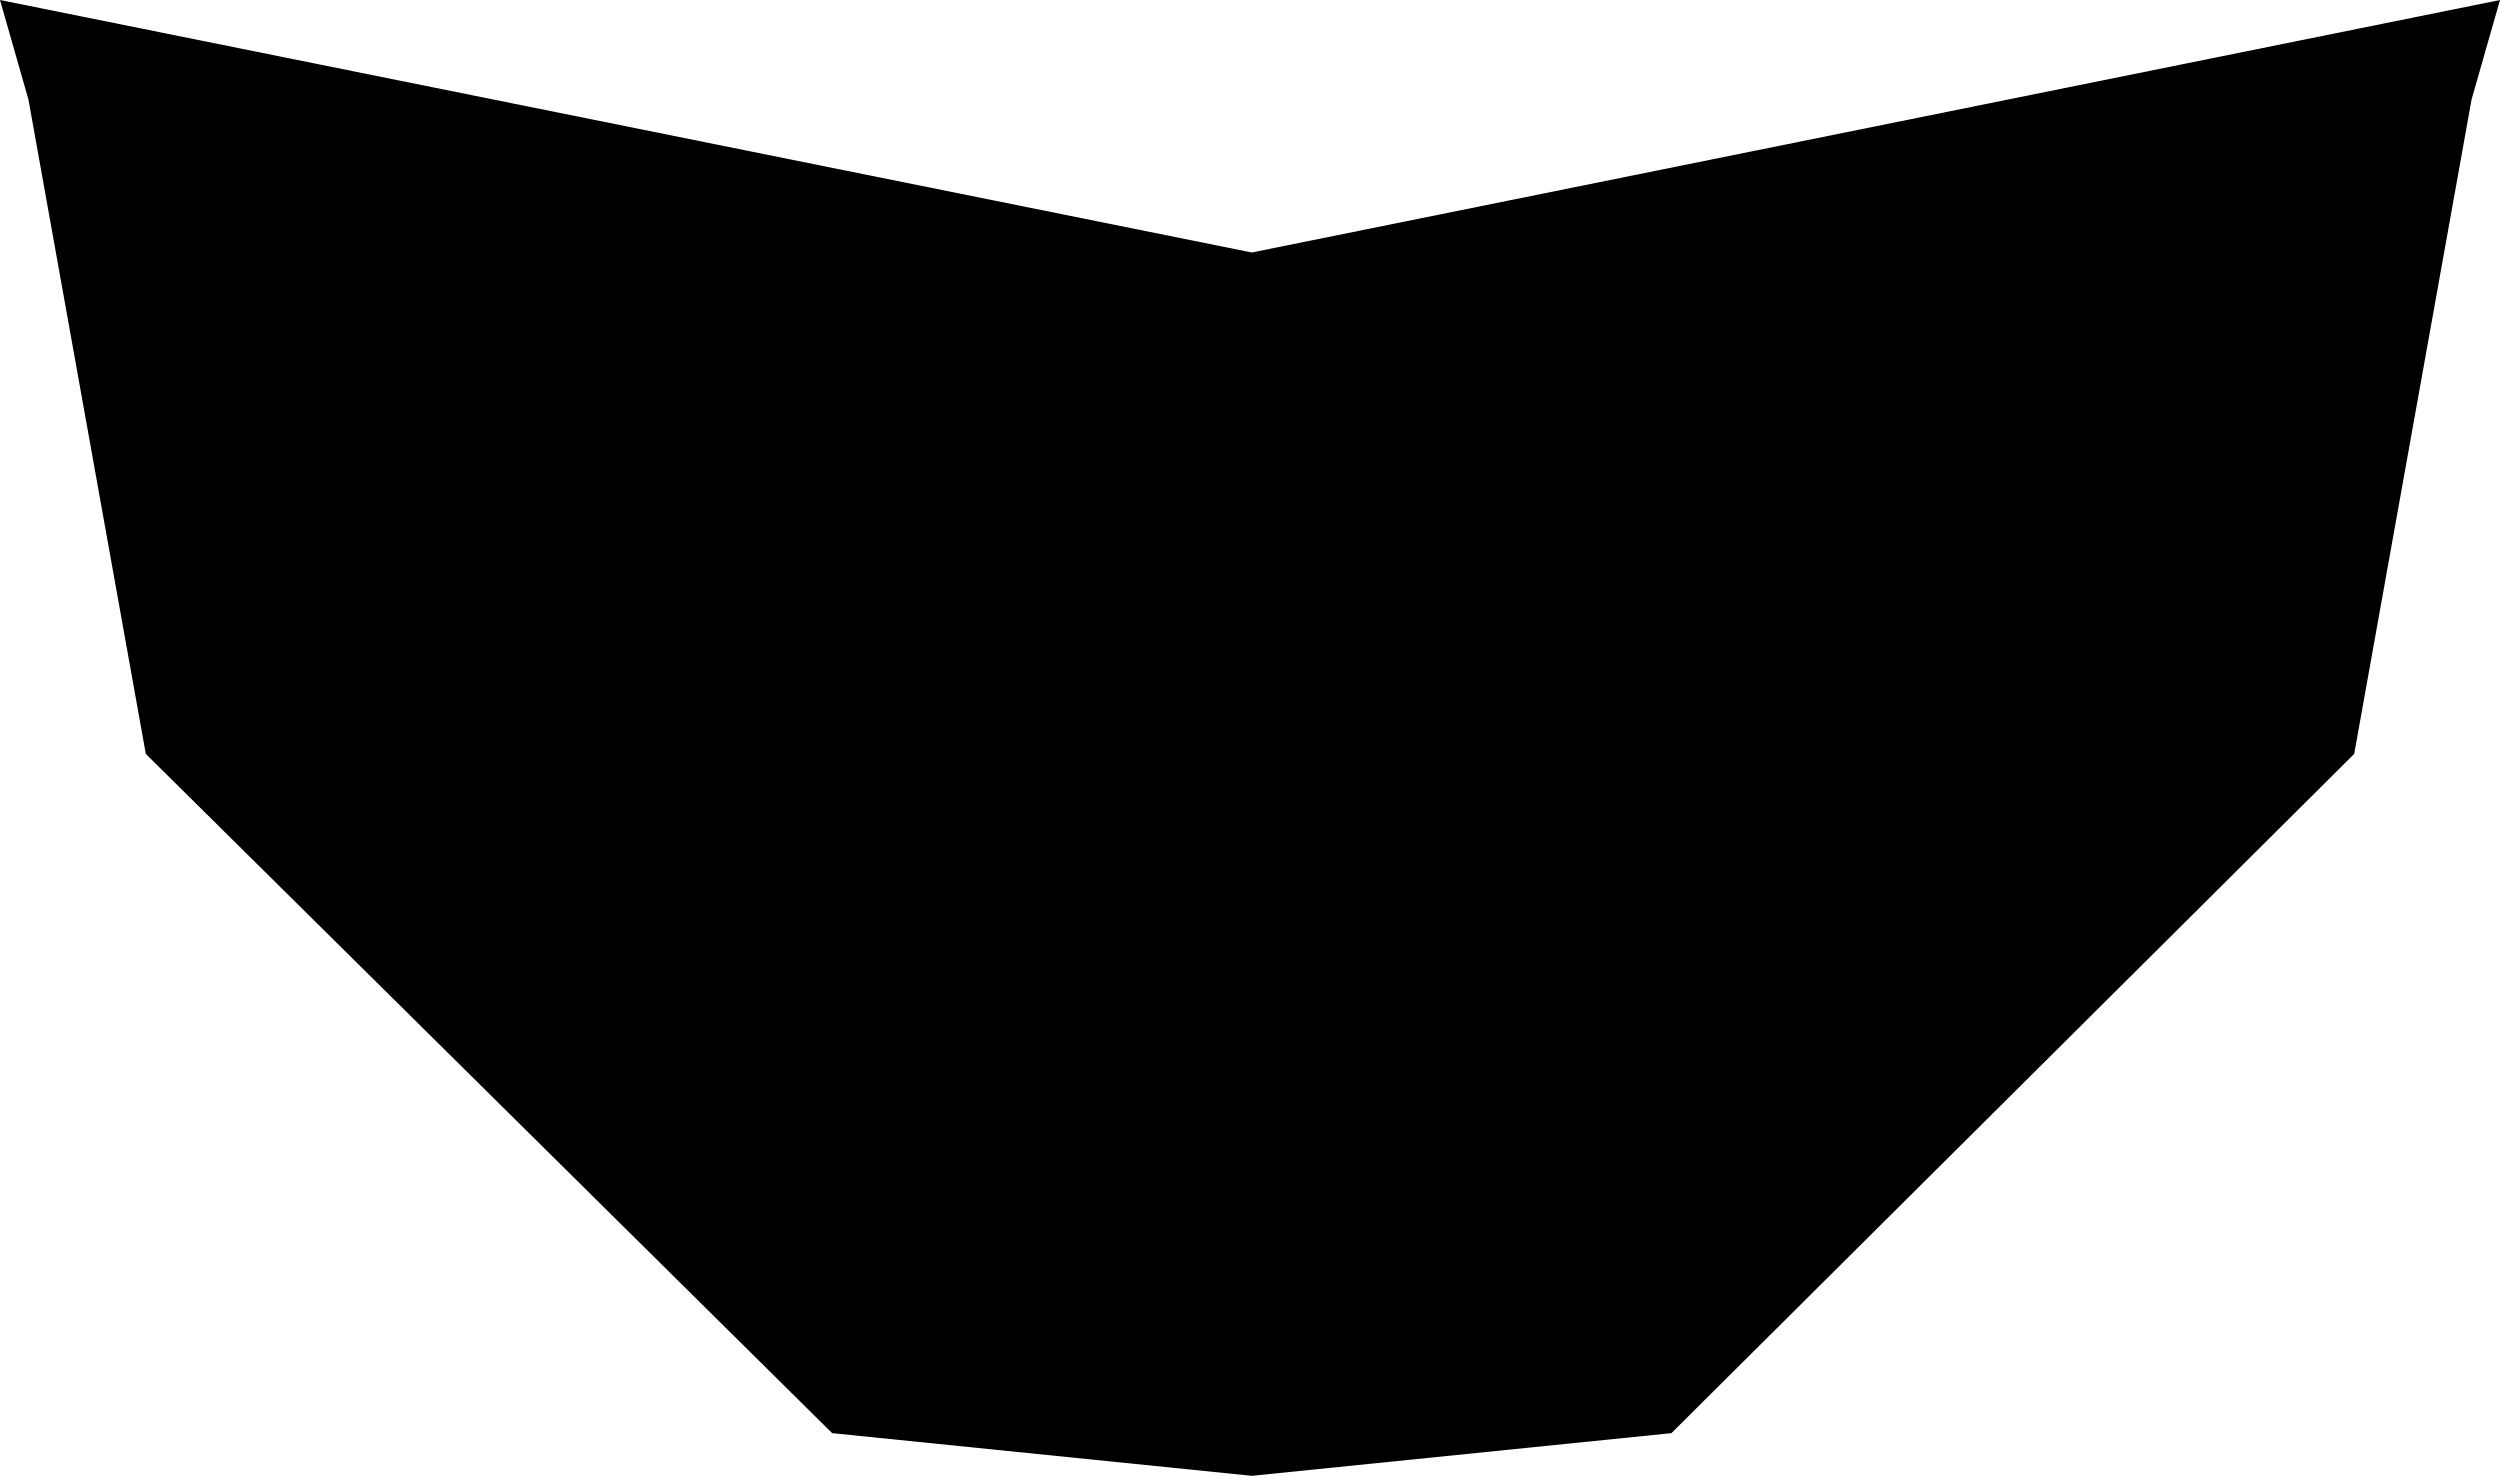 <?xml version="1.0" encoding="UTF-8" standalone="no"?>
<svg xmlns:xlink="http://www.w3.org/1999/xlink" height="20.75px" width="35.15px" xmlns="http://www.w3.org/2000/svg">
  <g transform="matrix(1.0, 0.0, 0.0, 1.0, -382.3, -200.9)">
    <path d="M405.8 221.05 L399.9 221.65 394.0 221.05 384.35 211.5 382.7 202.3 382.3 200.9 399.9 204.45 417.45 200.9 417.05 202.3 415.4 211.5 405.8 221.05" fill="#000000" fill-rule="evenodd" stroke="none"/>
  </g>
</svg>
